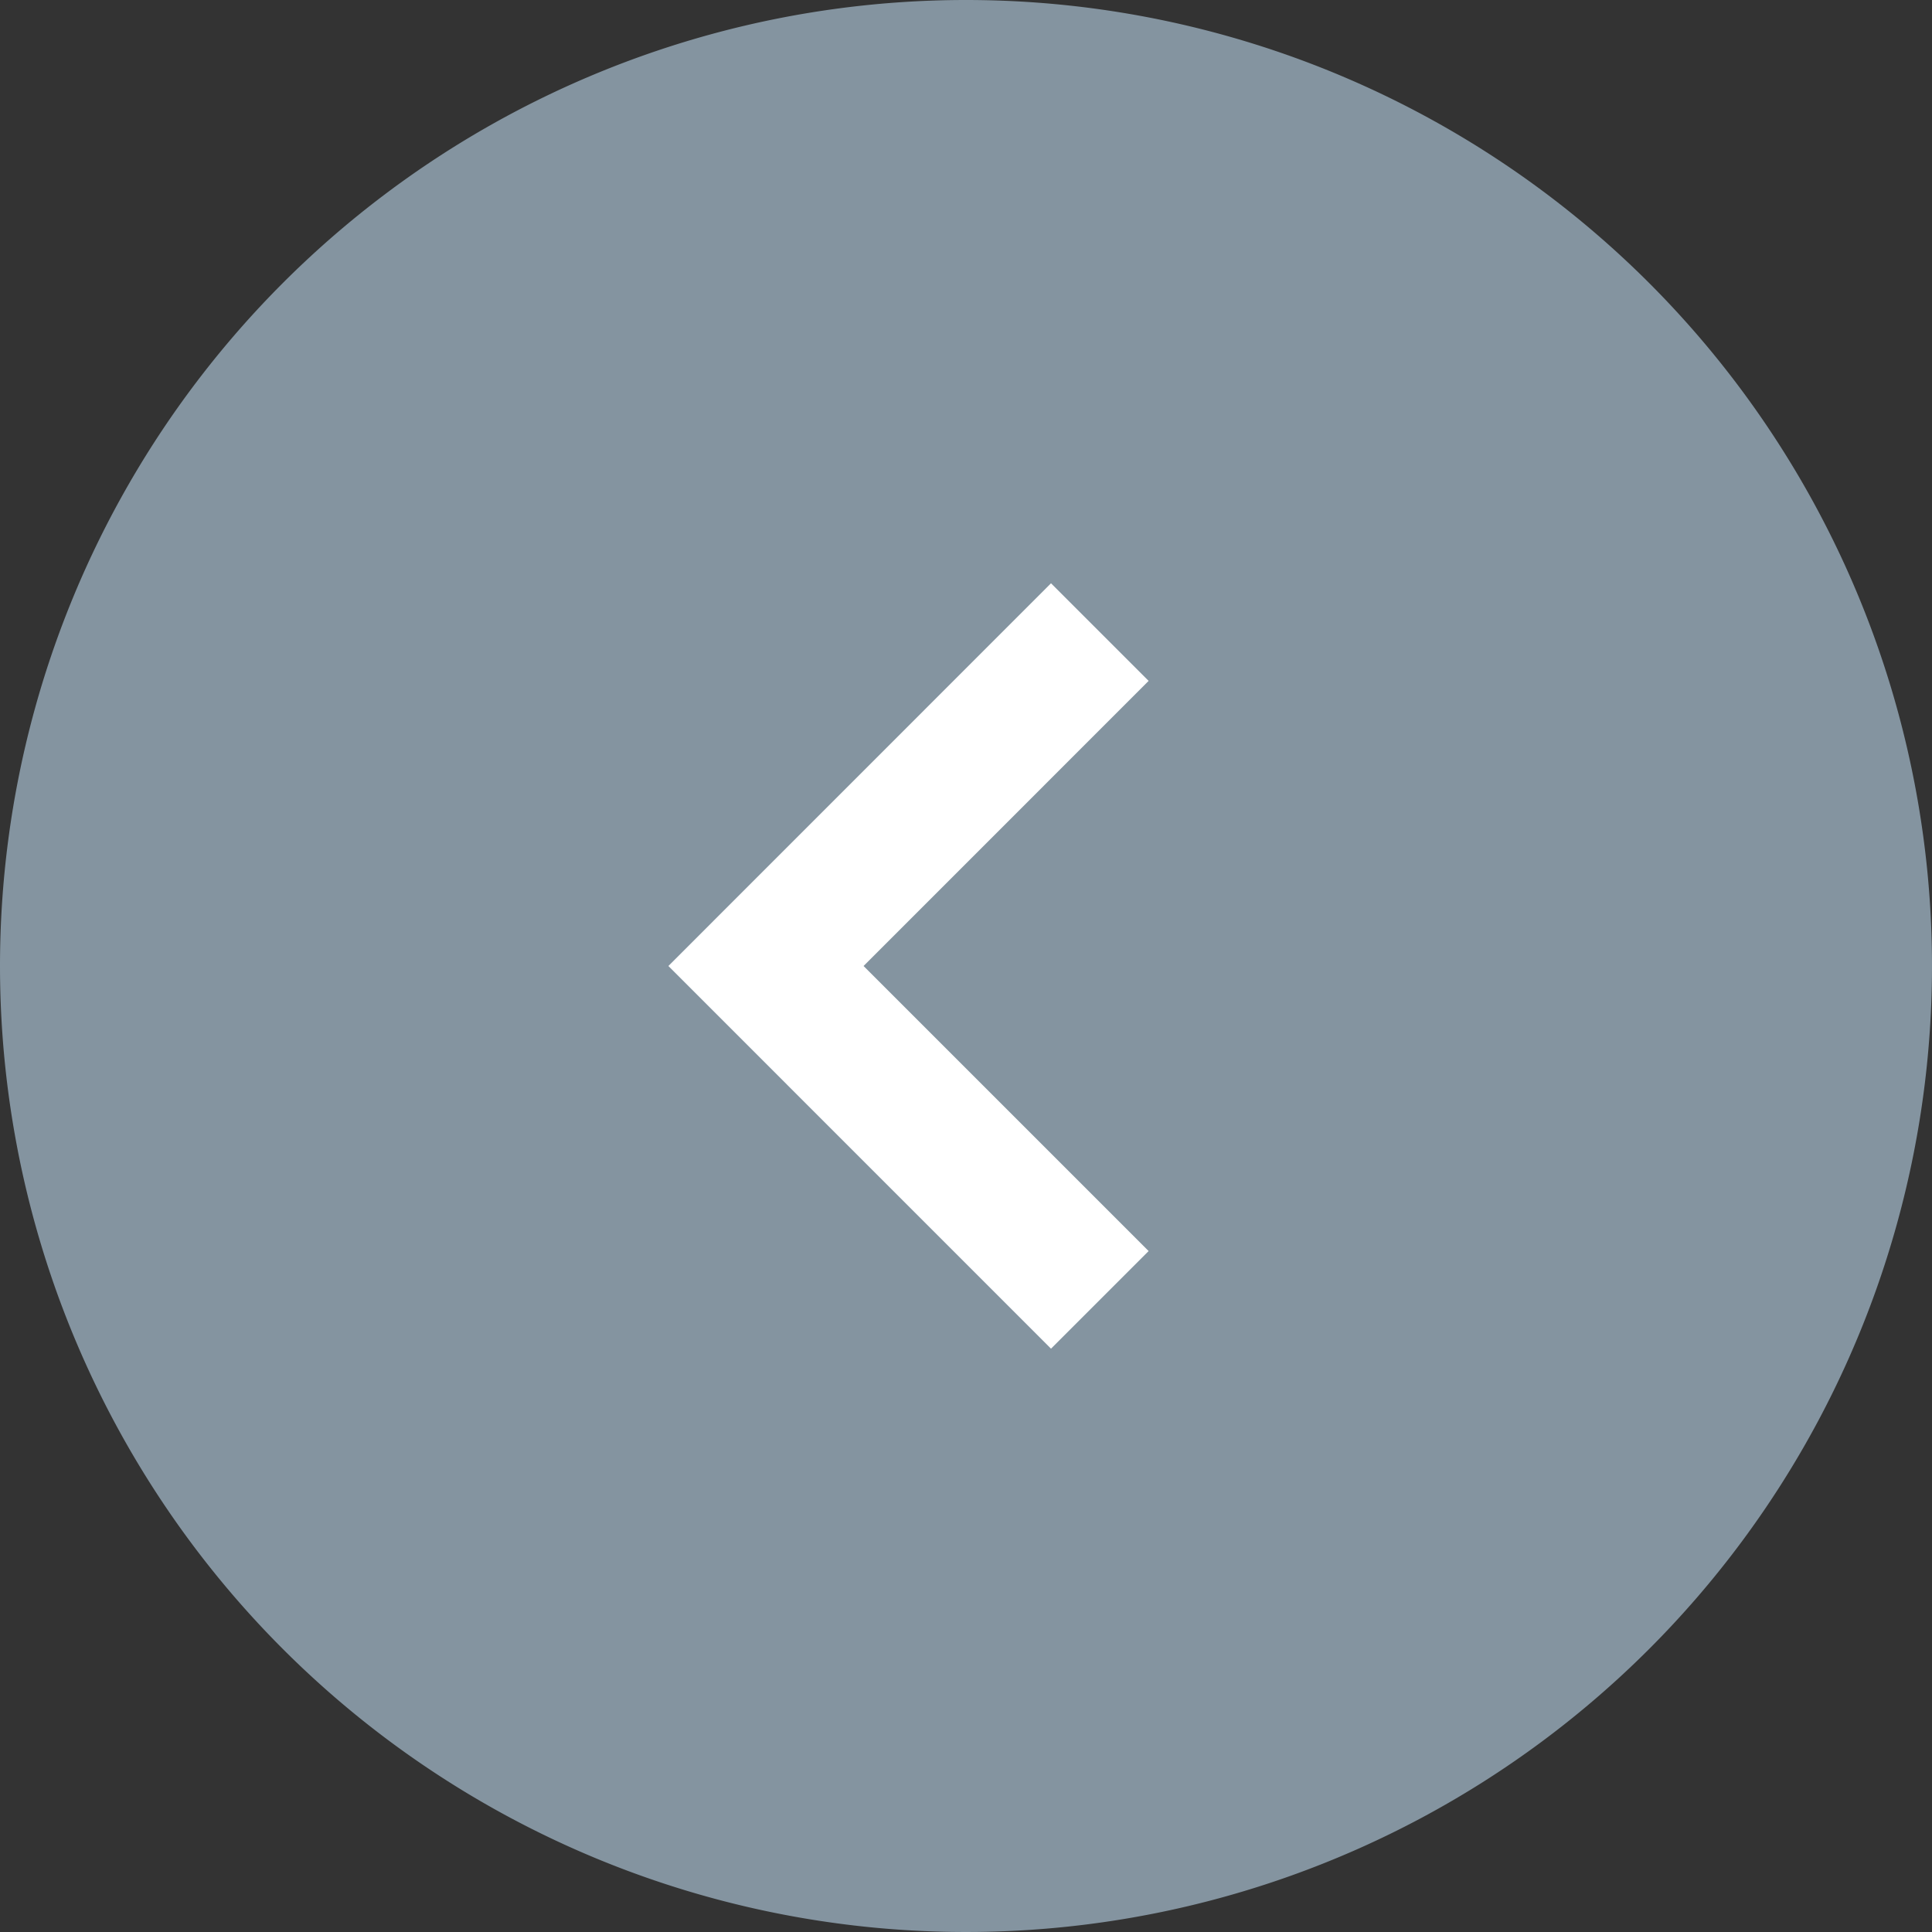 <svg xmlns="http://www.w3.org/2000/svg" width="42" height="42"><rect width="100%" height="100%" fill="#333333" stroke="none"/><path d="M21 0A21 21 0 110 21 21 21 0 0121 0z" fill="#8494a0"/><path d="M22.848 12.68l2.122 2.122L18.773 21l6.197 6.197-2.122 2.122L14.53 21z" fill="#fff"/></svg>